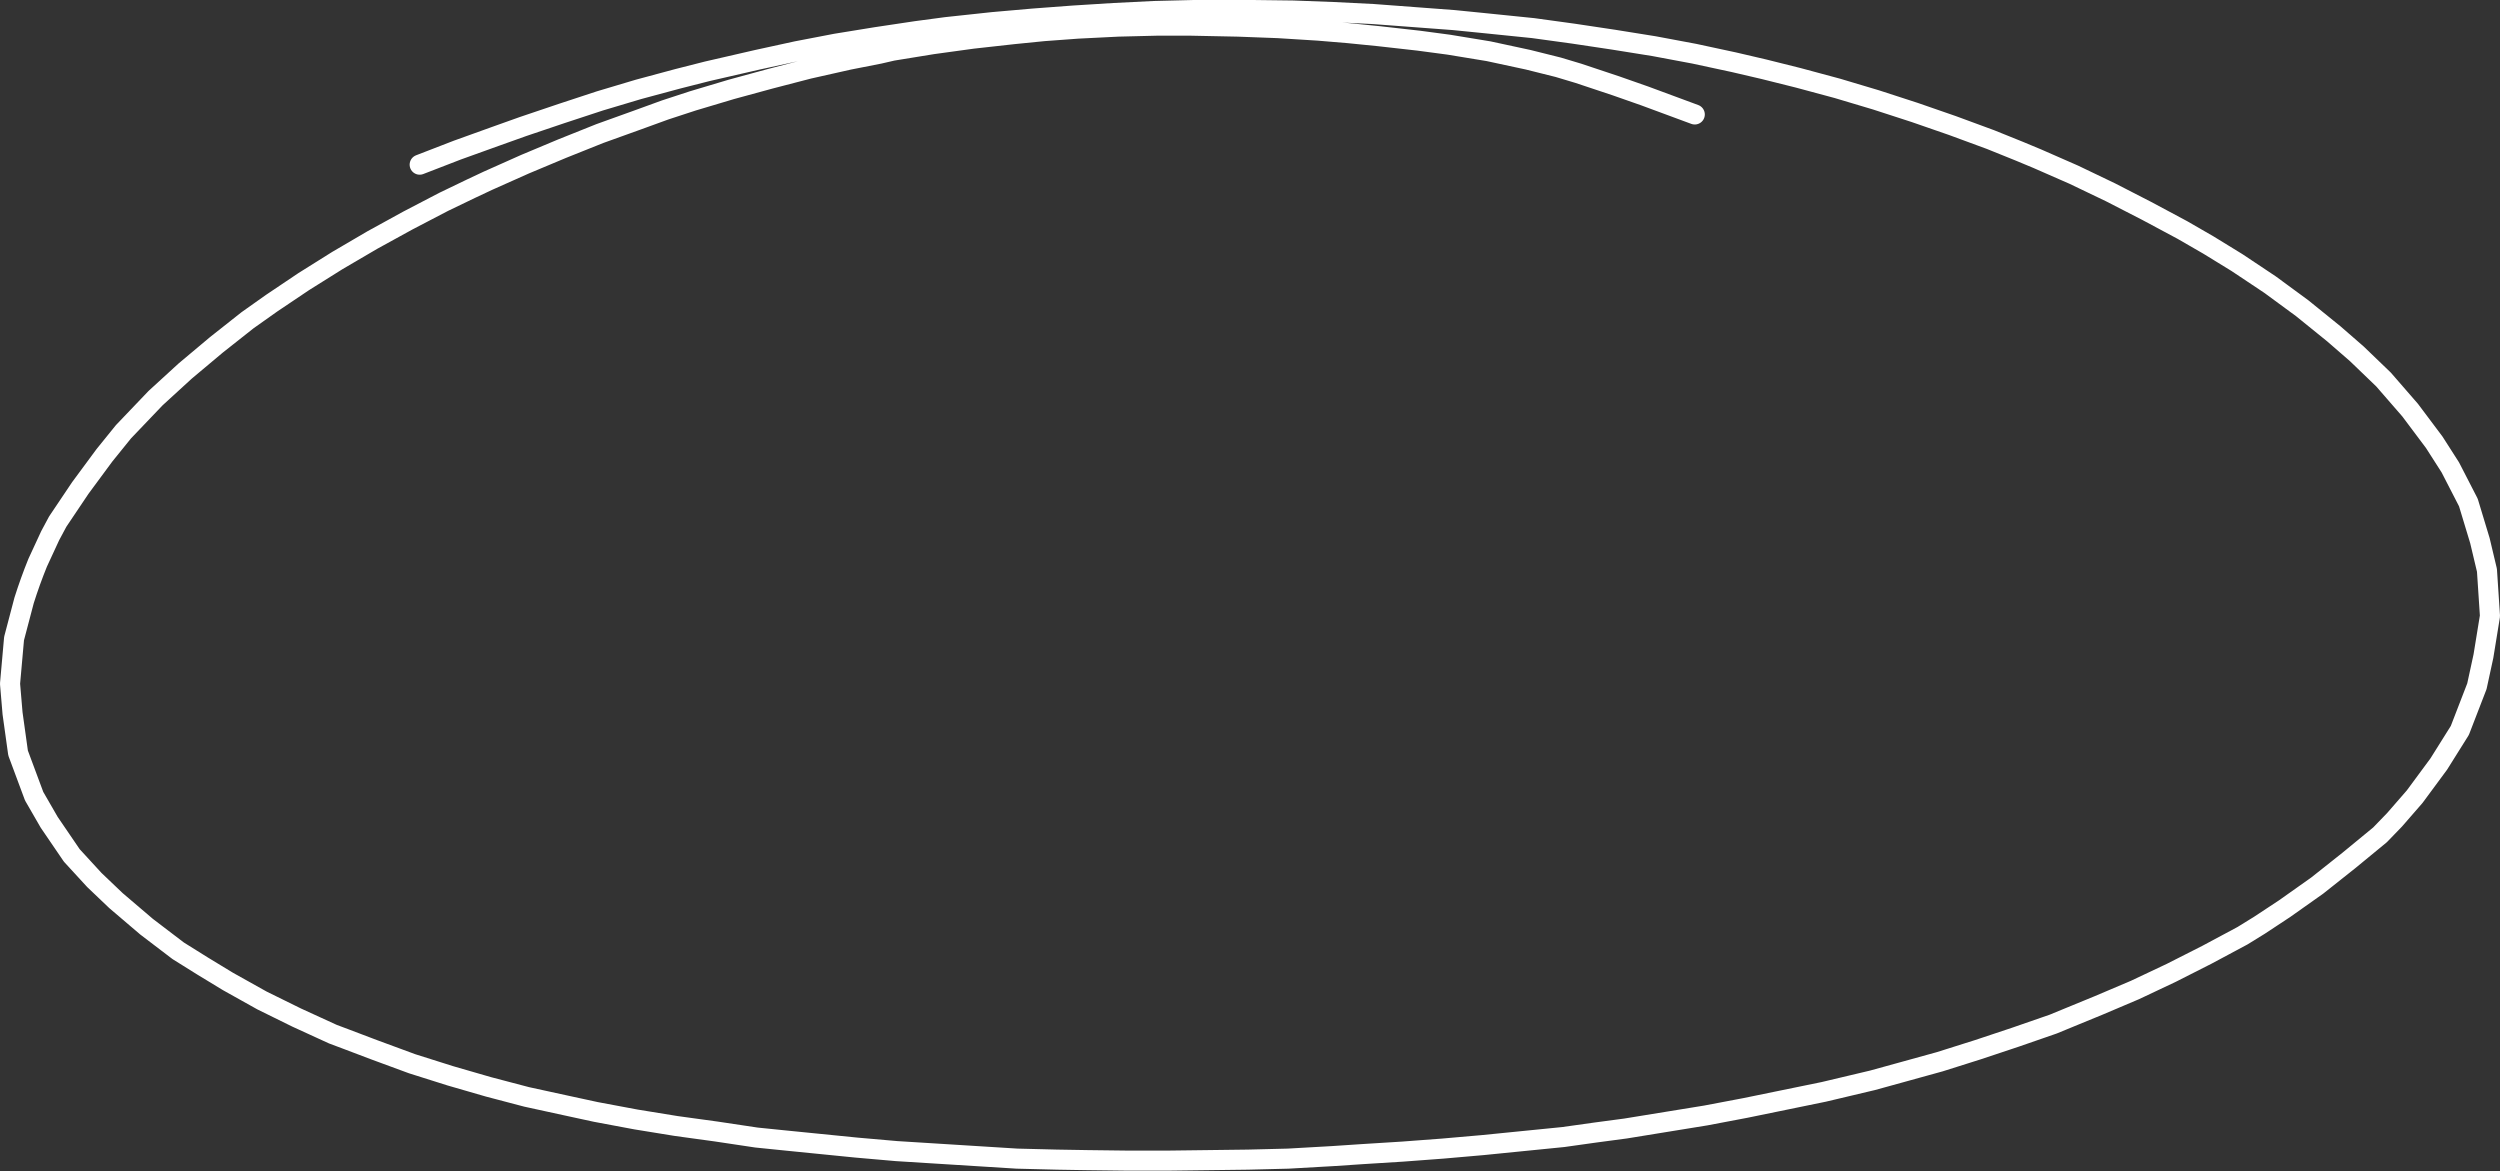 <?xml version="1.0" encoding="UTF-8" standalone="no"?>
<svg xmlns:xlink="http://www.w3.org/1999/xlink" height="116.65px" width="249.0px" xmlns="http://www.w3.org/2000/svg">
  <rect width="100%" height="100%" fill="#333333" stroke="none"/>
  <g transform="matrix(1.0, 0.0, 0.0, 1.0, 0.95, 1.0)">
    <path d="M40.85 15.4 L44.6 13.95 48.35 12.6 51.15 11.6 55.0 10.3 58.8 9.05 62.65 7.9 66.55 6.85 69.5 6.1 74.5 4.95 78.4 4.1 82.3 3.35 86.3 2.7 90.3 2.1 93.3 1.7 97.95 1.2 101.95 0.85 105.95 0.55 109.95 0.3 113.95 0.1 117.95 0.0 120.95 0.0 123.85 0.0 127.85 0.05 131.85 0.2 135.85 0.4 139.85 0.7 143.85 1.0 146.85 1.3 151.75 1.8 155.75 2.35 159.75 2.95 163.8 3.6 167.8 4.35 171.75 5.2 174.75 5.9 178.15 6.75 182.05 7.8 185.9 8.95 189.75 10.2 193.5 11.5 197.3 12.9 200.15 14.05 201.95 14.8 205.6 16.4 209.25 18.15 212.85 20.0 216.4 21.9 219.0 23.4 221.85 25.15 225.15 27.35 228.35 29.7 231.5 32.25 233.8 34.25 236.45 36.8 239.1 39.85 241.5 43.05 243.1 45.55 244.9 49.05 246.05 52.85 246.75 55.8 247.05 60.35 246.4 64.35 245.75 67.35 244.05 71.75 241.95 75.1 239.55 78.35 237.55 80.65 236.1 82.15 233.0 84.7 229.85 87.2 226.6 89.5 224.1 91.15 222.4 92.2 218.85 94.1 215.3 95.9 211.7 97.6 208.05 99.15 205.25 100.3 203.55 101.0 199.8 102.3 196.05 103.55 192.25 104.75 188.45 105.8 185.55 106.6 180.7 107.75 176.8 108.55 172.9 109.35 168.95 110.1 164.95 110.75 160.95 111.4 157.95 111.8 154.75 112.25 150.75 112.65 146.75 113.05 142.75 113.4 138.75 113.7 134.75 113.95 131.75 114.15 127.35 114.4 123.35 114.5 119.35 114.55 115.35 114.6 111.35 114.6 107.35 114.55 104.35 114.5 100.35 114.4 96.35 114.15 92.35 113.9 88.35 113.65 84.35 113.3 80.35 112.9 77.35 112.6 74.4 112.3 70.4 111.7 66.4 111.15 62.4 110.5 58.4 109.75 55.4 109.1 51.5 108.25 47.7 107.25 43.9 106.15 40.1 104.95 36.3 103.55 33.4 102.45 32.2 102.0 28.6 100.35 25.15 98.65 21.75 96.75 19.2 95.2 16.8 93.7 13.65 91.3 10.6 88.7 8.45 86.65 6.2 84.2 3.95 80.9 2.45 78.3 0.85 74.0 0.3 70.05 0.05 67.1 0.45 62.6 1.45 58.8 Q2.05 56.9 2.8 55.05 L4.05 52.35 4.8 50.95 7.05 47.6 9.45 44.35 11.35 42.0 14.55 38.65 17.5 35.95 20.6 33.35 23.7 30.9 26.1 29.2 29.3 27.05 32.65 24.95 36.15 22.9 39.7 20.95 43.25 19.1 45.95 17.8 47.65 17.0 51.35 15.35 55.05 13.8 58.8 12.3 62.55 10.95 65.3 9.95 68.05 9.05 71.9 7.9 75.75 6.85 79.6 5.85 83.6 4.95 86.65 4.35 87.95 4.05 91.95 3.4 95.95 2.85 100.0 2.4 103.0 2.1 106.4 1.85 110.4 1.65 114.45 1.55 117.45 1.55 122.35 1.65 126.35 1.8 130.35 2.05 133.35 2.3 136.35 2.6 140.35 3.05 143.35 3.45 147.3 4.1 151.25 4.95 154.25 5.7 156.25 6.3 160.0 7.55 162.85 8.55 167.85 10.4" fill="none" stroke="#ffffff" stroke-linecap="round" stroke-linejoin="round" stroke-width="2.0"/>
  </g>
</svg>
